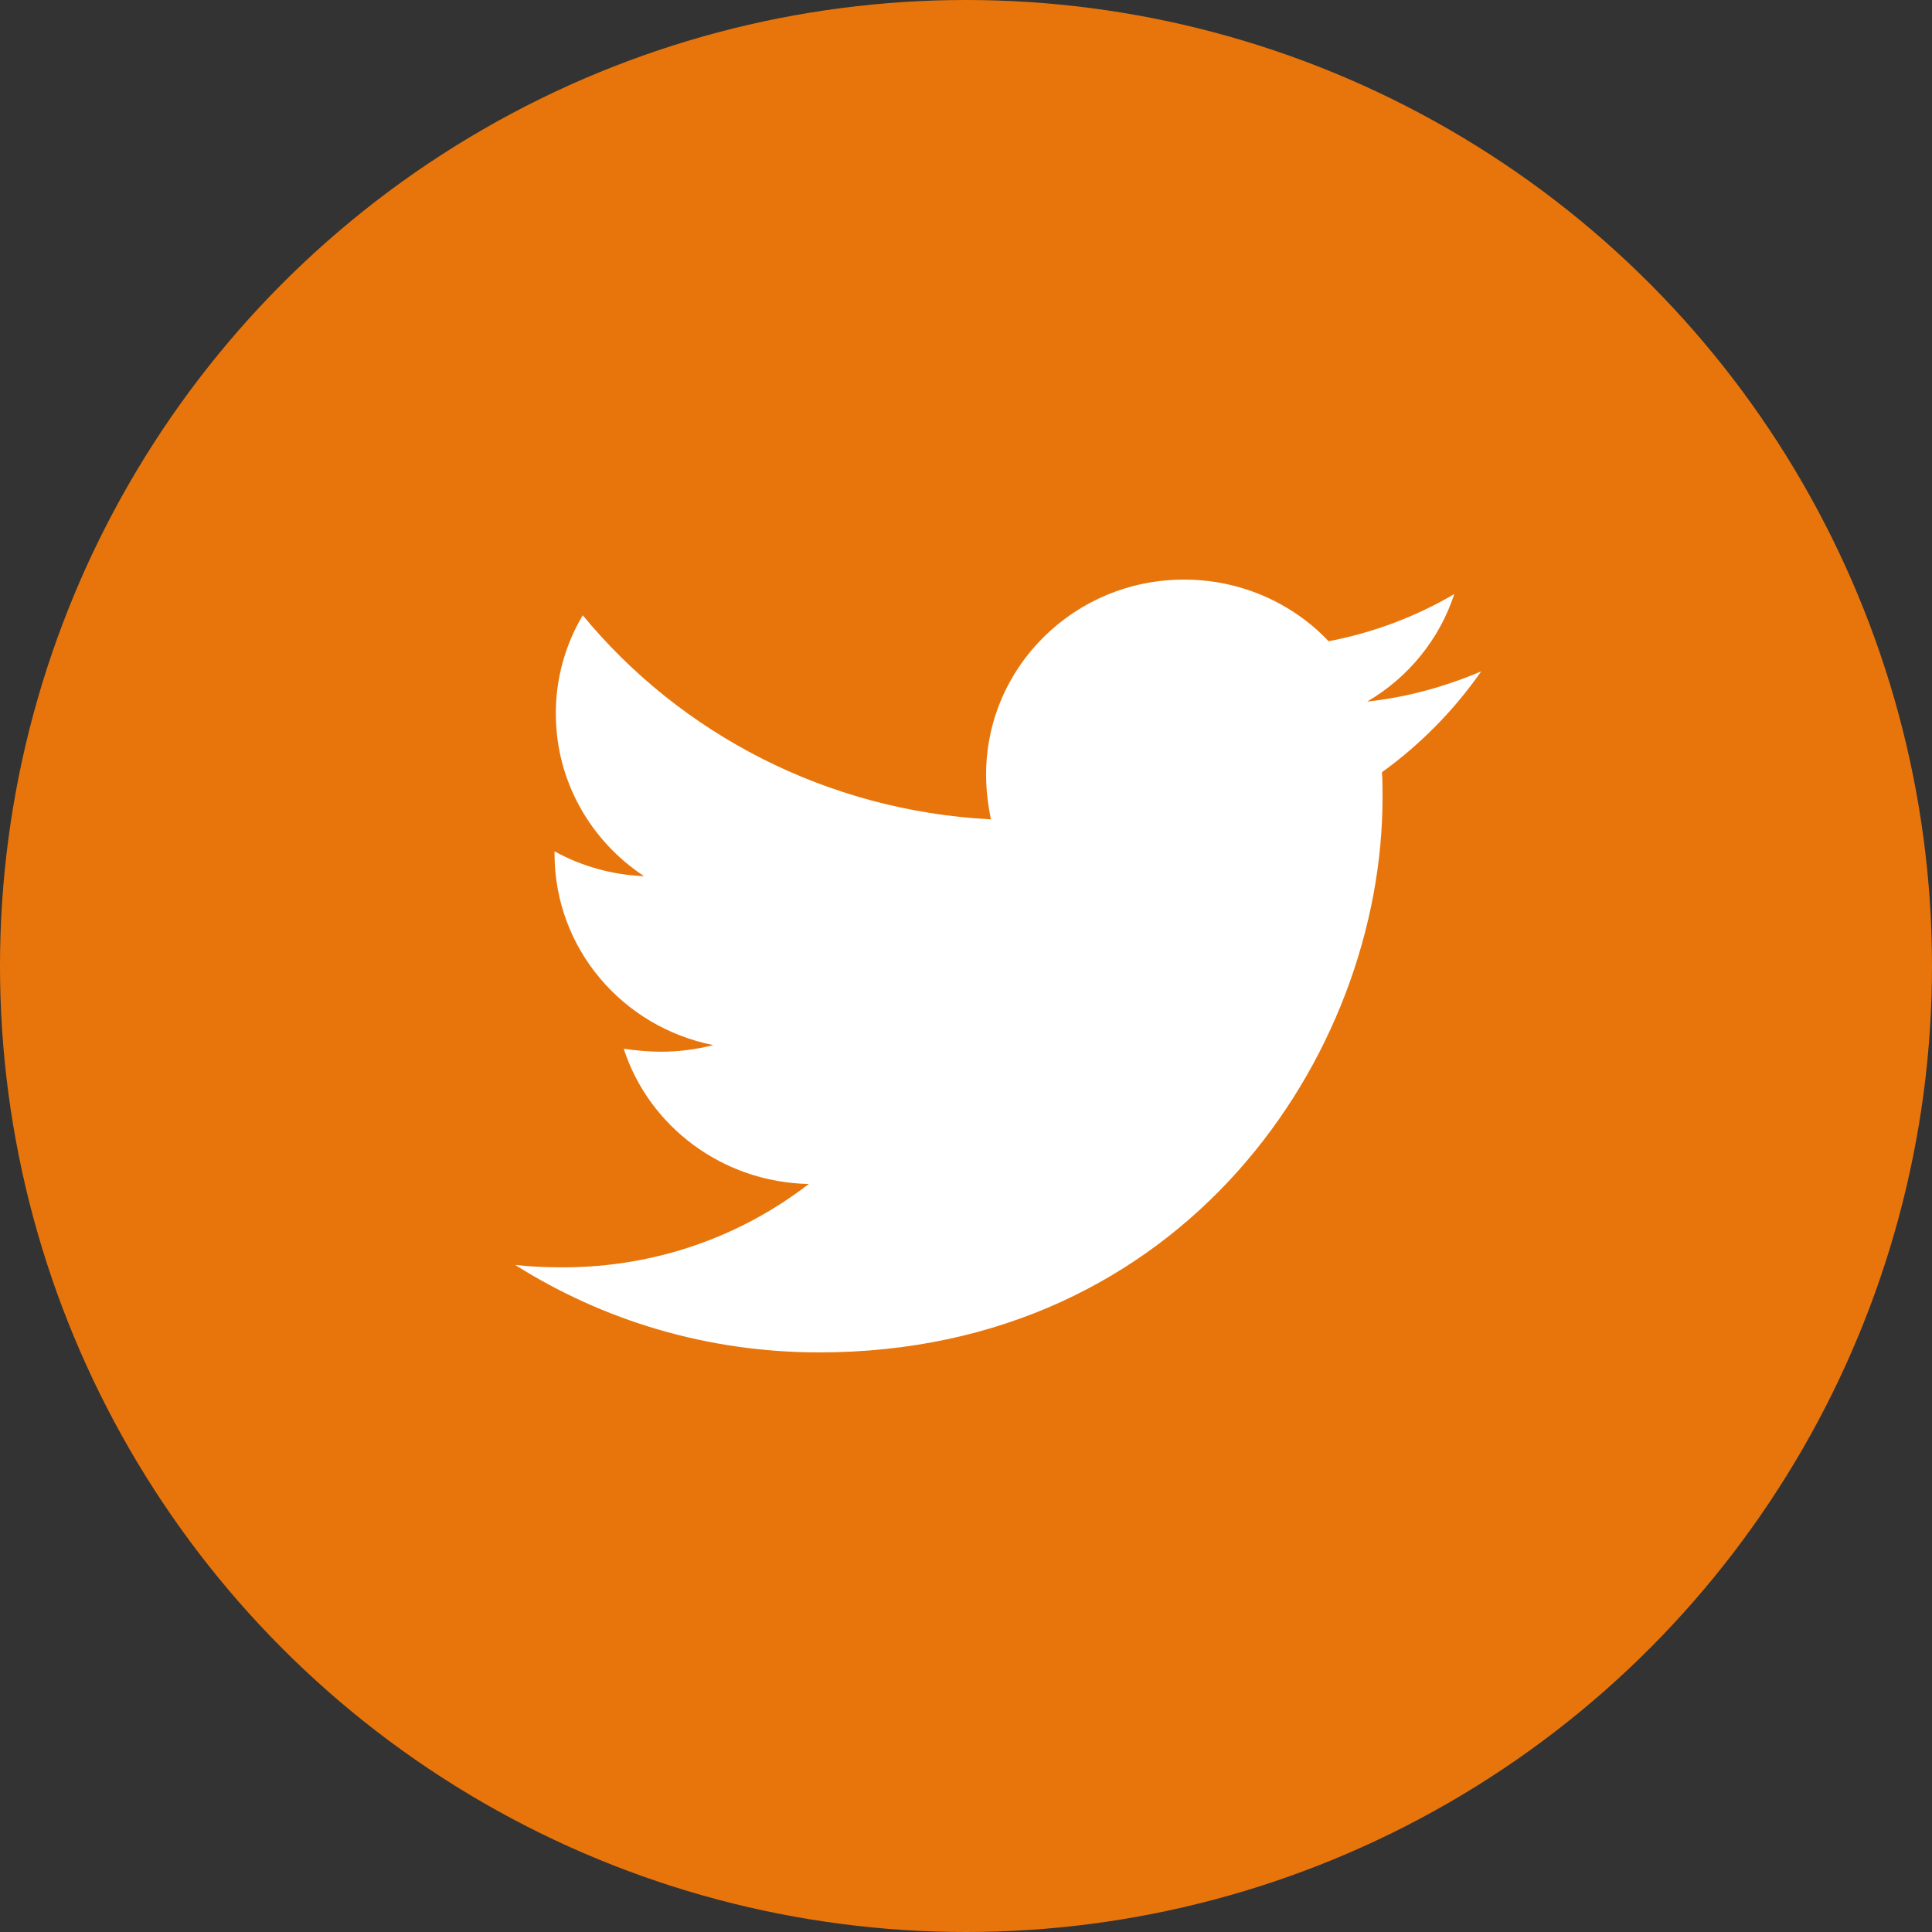 <svg width="30" height="30" viewBox="0 0 30 30" fill="none" xmlns="http://www.w3.org/2000/svg">
<rect x="0" y="0" width="30" height="30" fill="#333333" stroke="none"/>
<circle cx="15" cy="15" r="15" fill="#E8750B"/>
<path d="M23 10.425C22.448 10.66 21.848 10.828 21.23 10.894C21.872 10.518 22.352 9.925 22.582 9.225C21.979 9.578 21.32 9.826 20.631 9.957C20.344 9.654 19.996 9.413 19.609 9.248C19.223 9.084 18.806 8.999 18.385 9C16.682 9 15.312 10.36 15.312 12.028C15.312 12.263 15.341 12.497 15.387 12.723C12.837 12.591 10.562 11.391 9.049 9.554C8.774 10.017 8.629 10.545 8.631 11.082C8.631 12.133 9.174 13.06 10.001 13.605C9.513 13.586 9.037 13.454 8.611 13.22V13.257C8.611 14.728 9.667 15.948 11.075 16.228C10.811 16.296 10.539 16.331 10.266 16.331C10.066 16.331 9.877 16.312 9.685 16.285C10.075 17.485 11.209 18.357 12.559 18.385C11.503 19.2 10.179 19.679 8.743 19.679C8.485 19.679 8.247 19.67 8 19.642C9.363 20.503 10.98 21 12.721 21C18.374 21 21.468 16.388 21.468 12.385C21.468 12.254 21.468 12.123 21.459 11.991C22.057 11.56 22.582 11.025 23 10.425Z" fill="white"/>
</svg>
